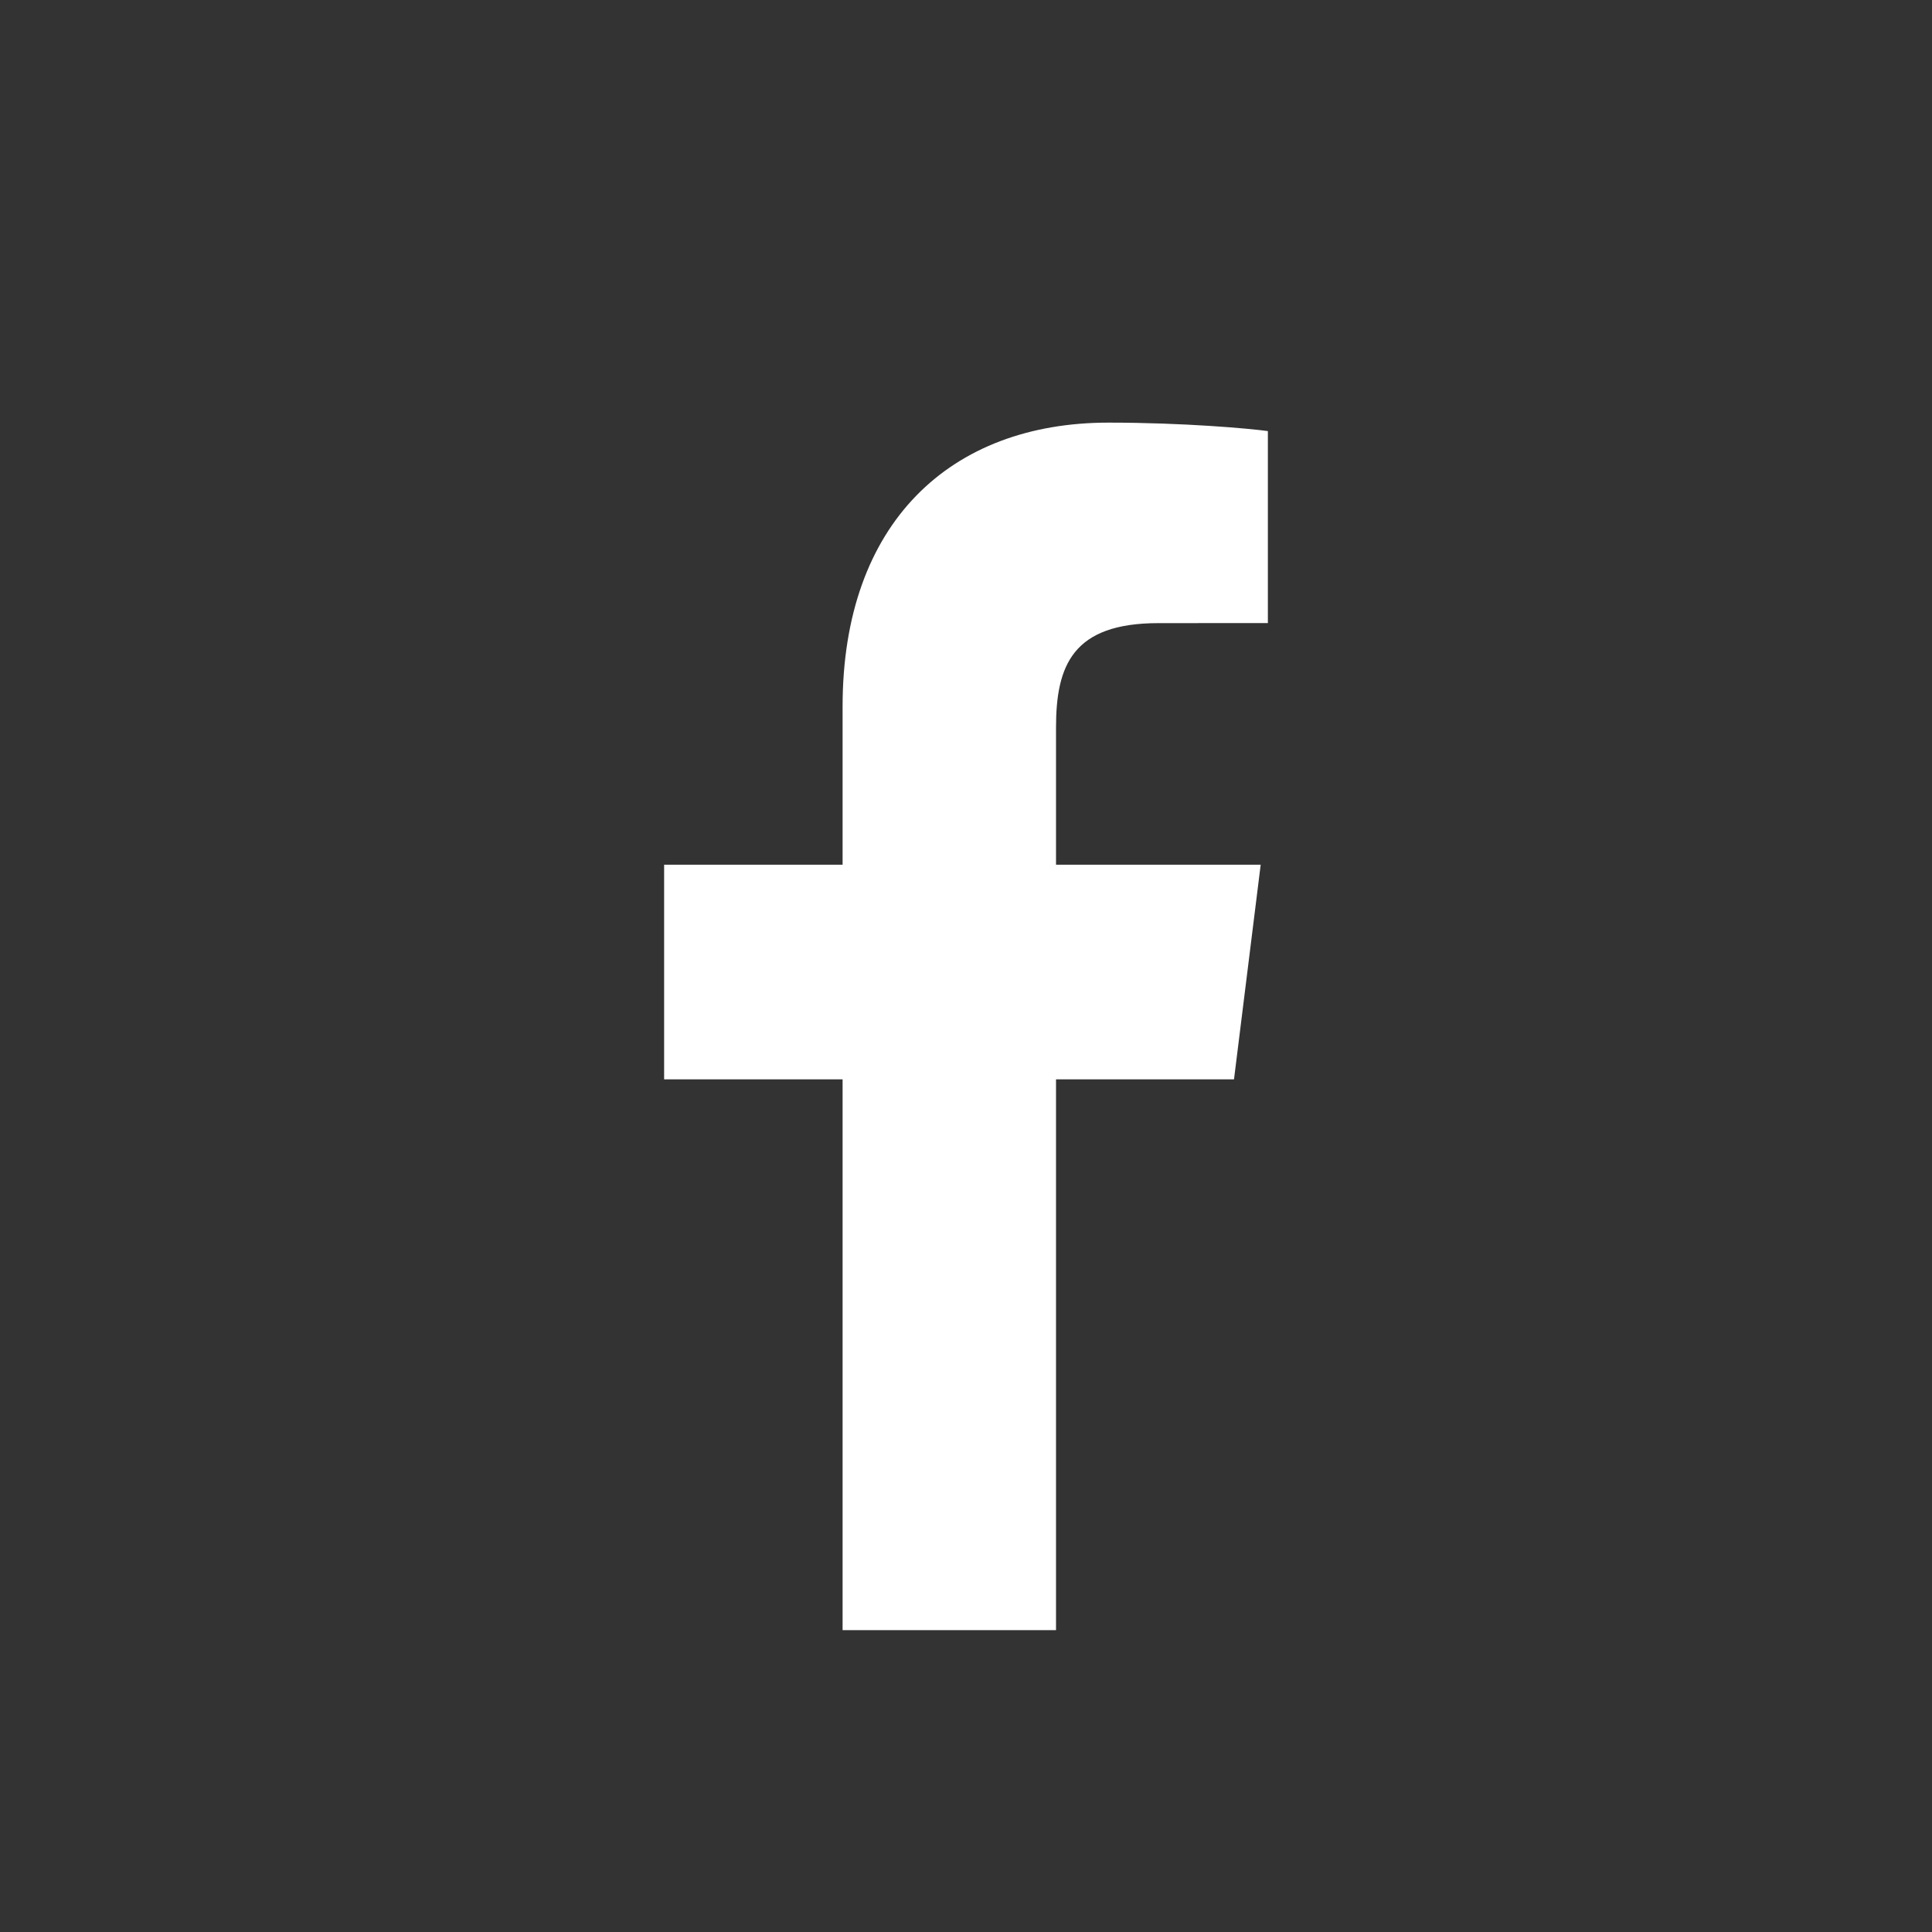 <svg width="32" height="32" viewBox="0 0 32 32" fill="none" xmlns="http://www.w3.org/2000/svg">
<rect x="0" y="0" width="32" height="32" fill="#333333" stroke="none"/>
<path d="M17.491 27V17.877H20.439L20.881 14.322H17.491V12.052C17.491 11.022 17.766 10.321 19.187 10.321L21 10.32V7.14C20.686 7.097 19.61 7 18.359 7C15.745 7 13.956 8.657 13.956 11.7V14.322H11V17.877H13.956V27H17.491Z" fill="white"/>
</svg>
